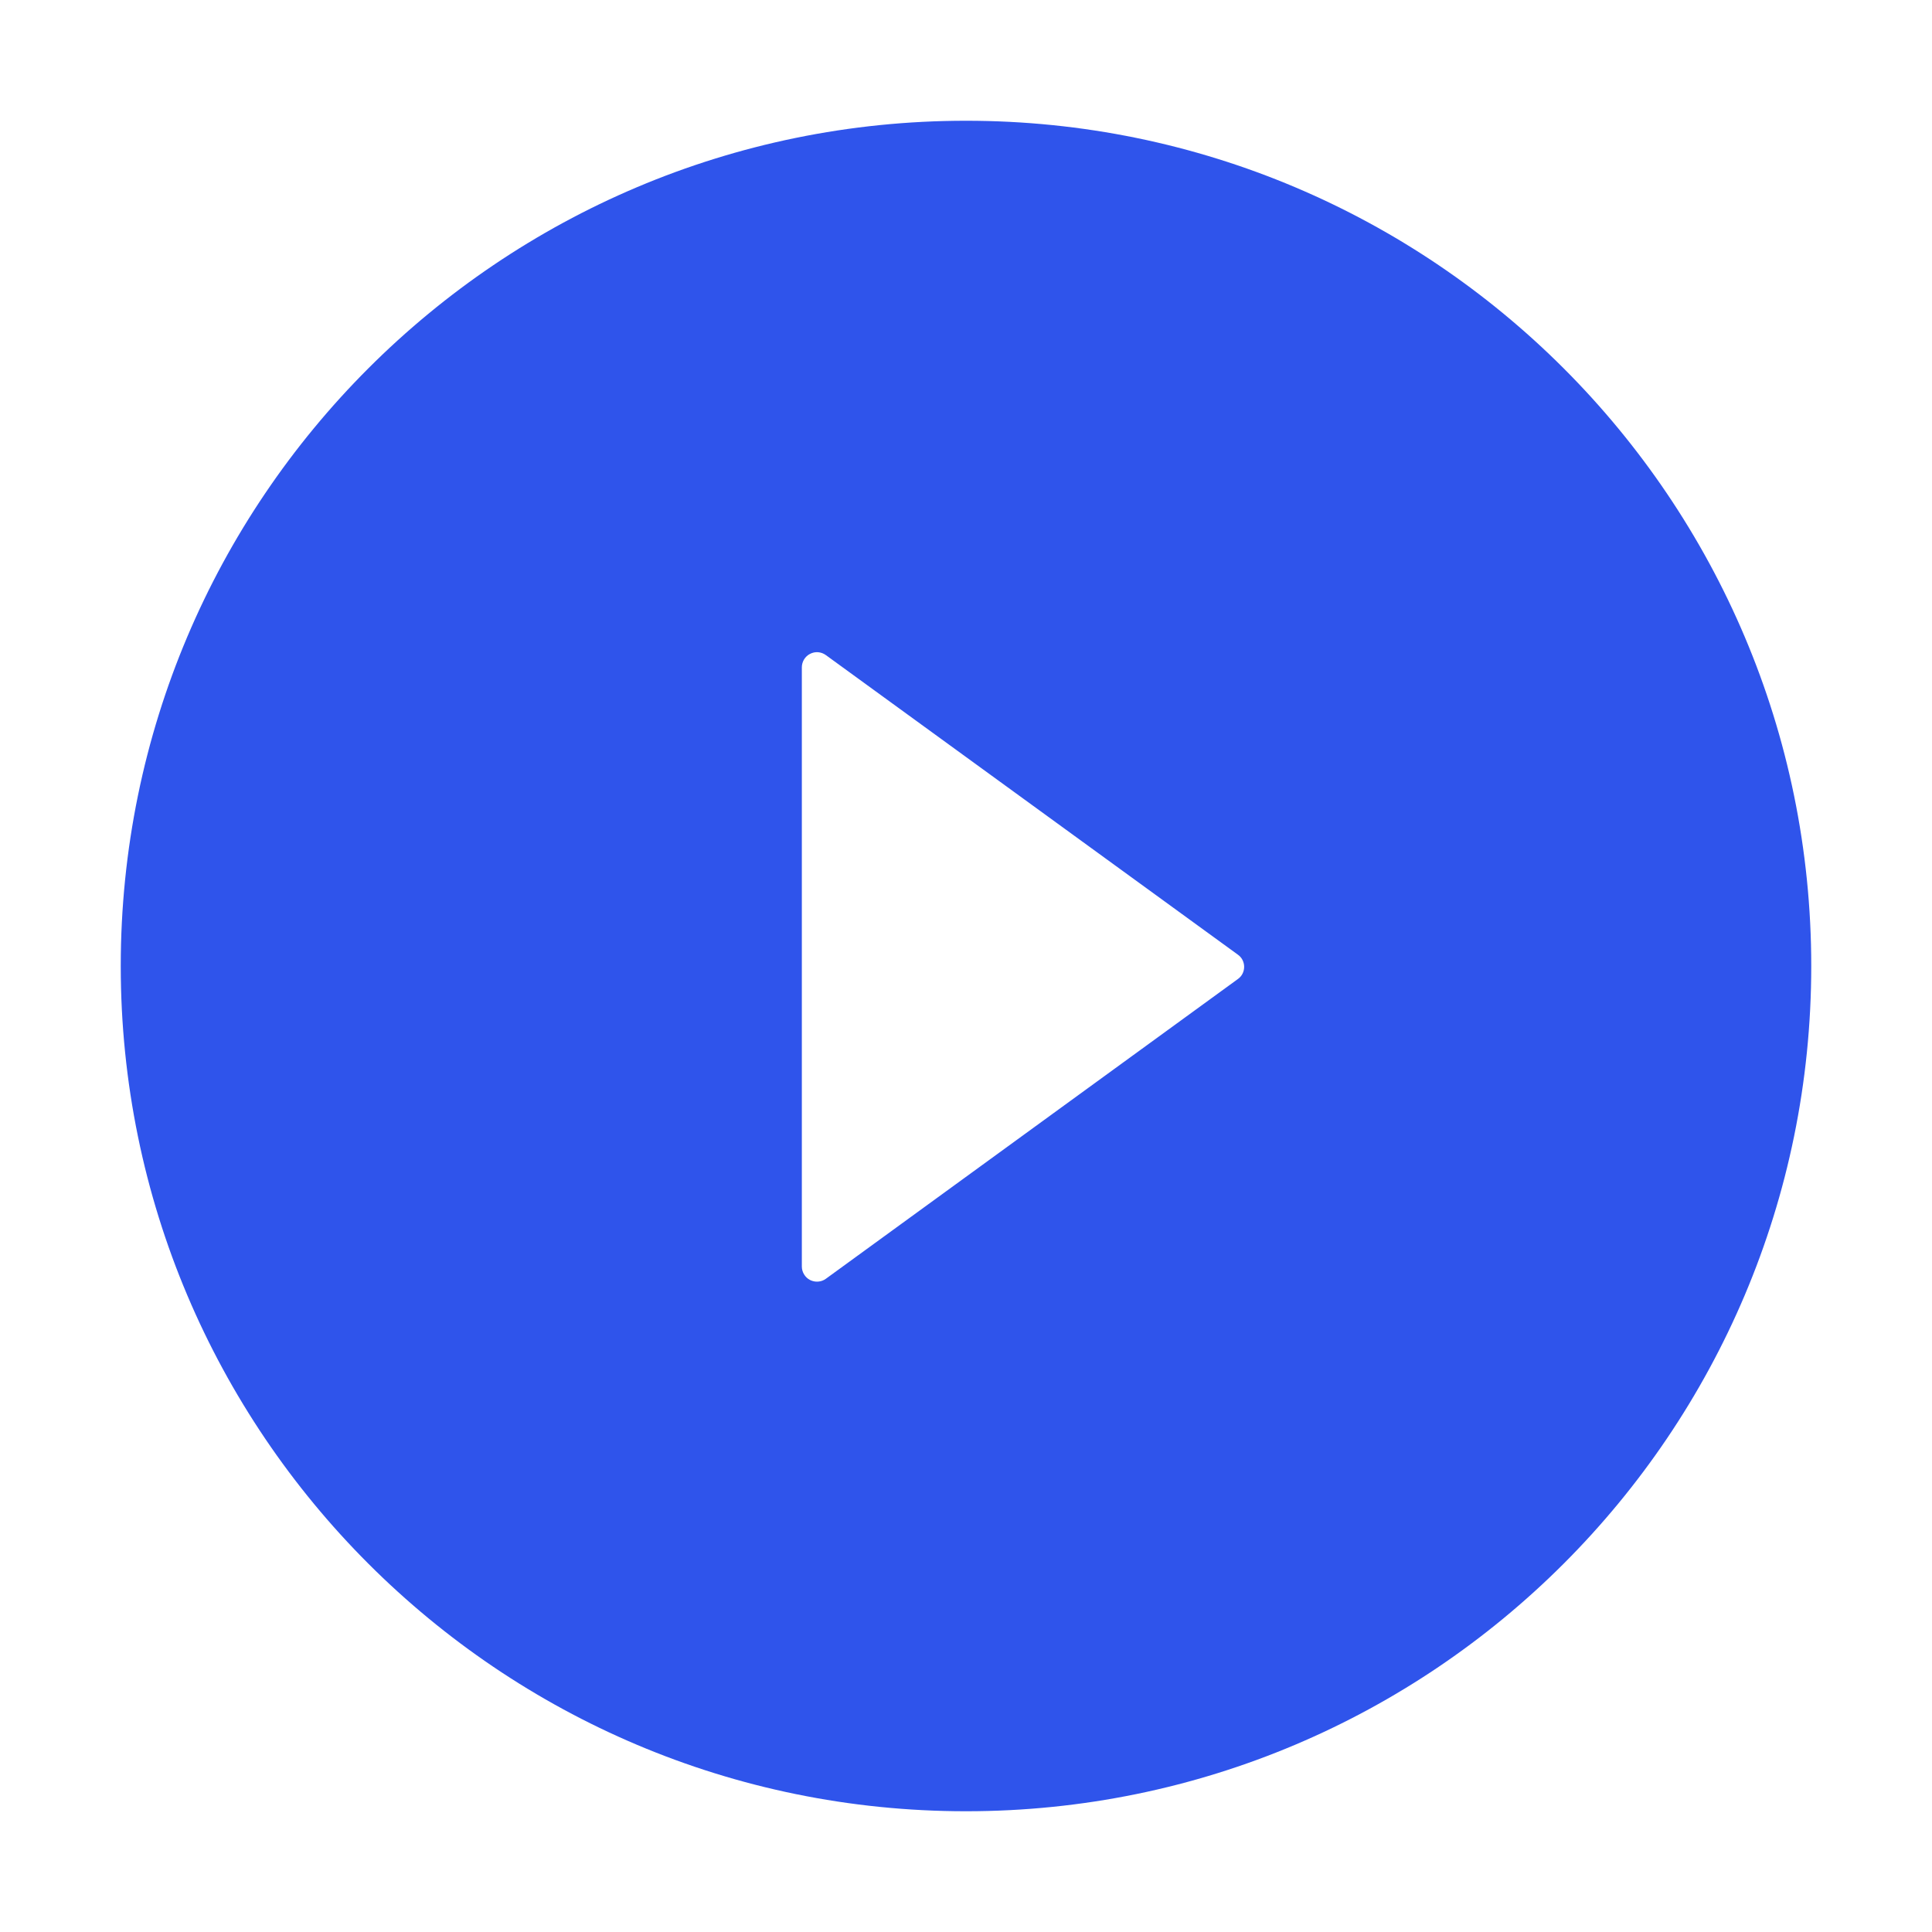 <svg width="34" height="34" viewBox="0 0 34 34" fill="none" xmlns="http://www.w3.org/2000/svg">
<path d="M17 2.125C8.786 2.125 2.125 8.786 2.125 17C2.125 25.215 8.786 31.875 17 31.875C25.215 31.875 31.875 25.215 31.875 17C31.875 8.786 25.215 2.125 17 2.125ZM21.785 17.229L14.533 22.505C14.493 22.534 14.446 22.551 14.398 22.554C14.349 22.558 14.3 22.548 14.256 22.526C14.213 22.504 14.176 22.47 14.151 22.428C14.125 22.386 14.111 22.338 14.111 22.289V11.744C14.111 11.695 14.125 11.647 14.15 11.605C14.176 11.563 14.212 11.529 14.256 11.507C14.3 11.484 14.349 11.474 14.398 11.478C14.446 11.482 14.493 11.499 14.533 11.528L21.785 16.801C21.819 16.825 21.847 16.857 21.866 16.894C21.885 16.932 21.895 16.973 21.895 17.015C21.895 17.057 21.885 17.098 21.866 17.136C21.847 17.173 21.819 17.205 21.785 17.229V17.229Z" fill="#2F54EB"/>
</svg>
